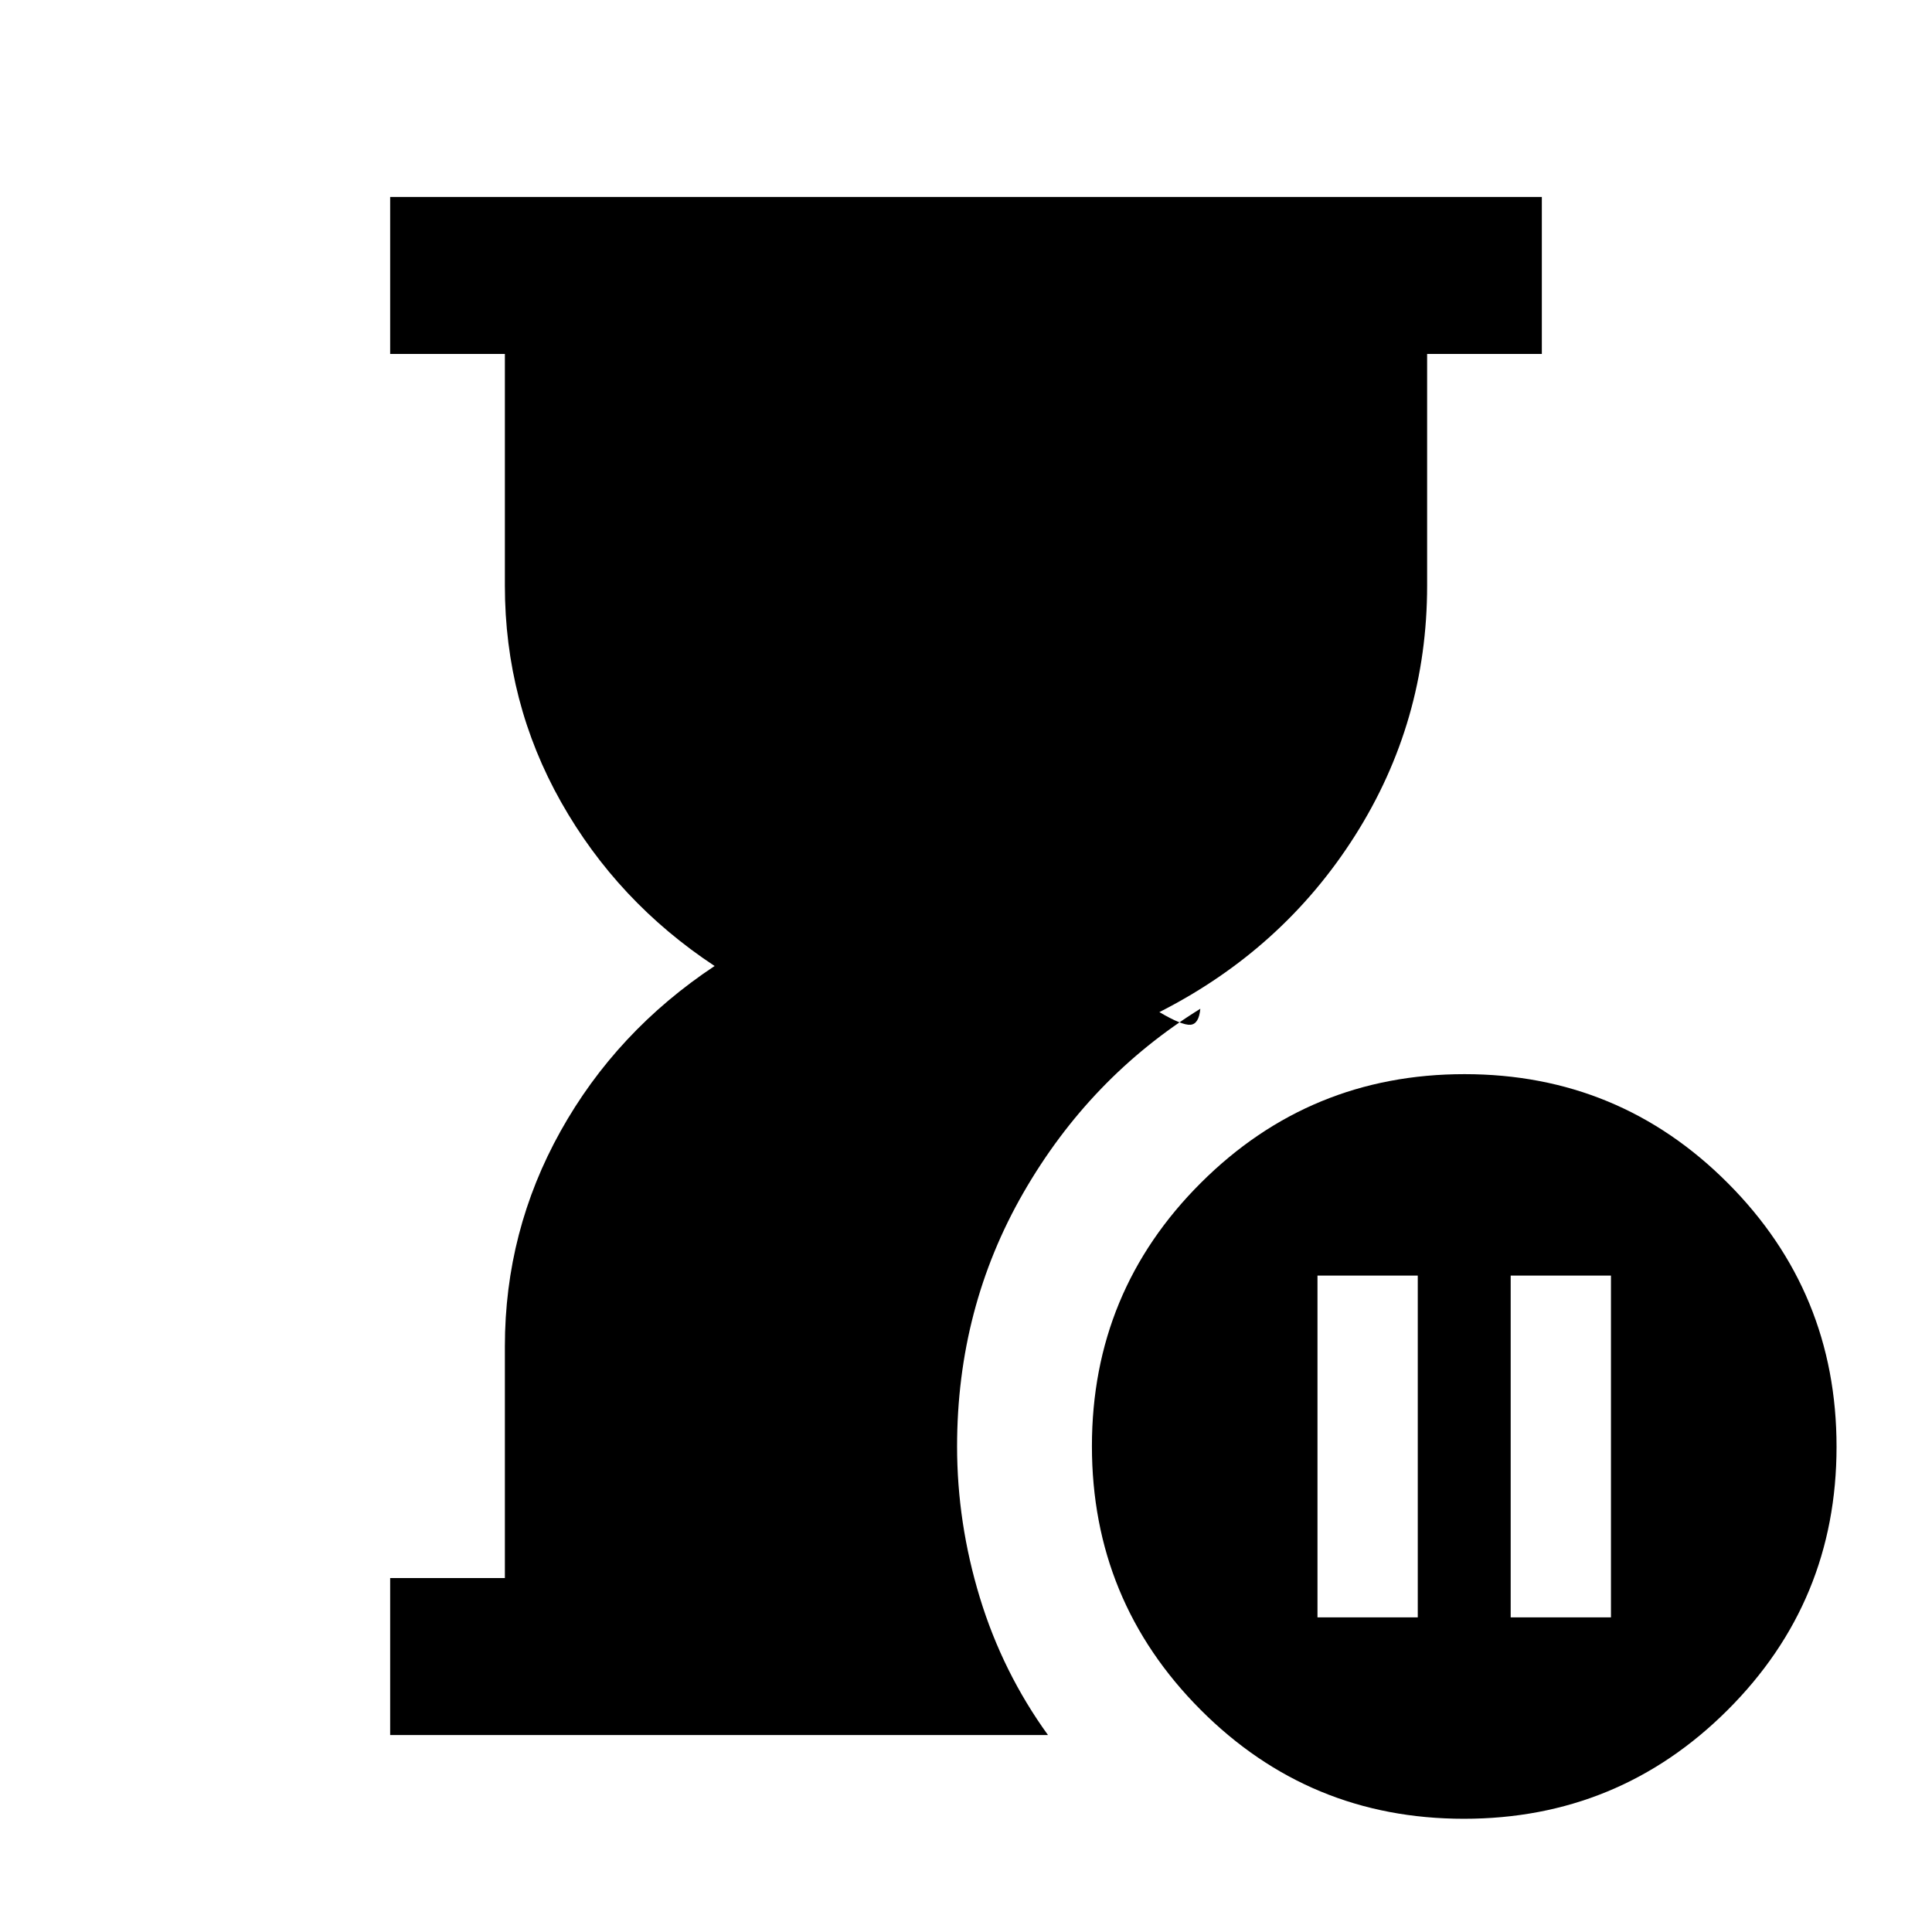<svg xmlns="http://www.w3.org/2000/svg" height="20" viewBox="0 -960 960 960" width="20"><path d="M193.87-97.87v-78h57V-291q0-57.32 27.68-106.94 27.69-49.63 76.54-82.06-48.35-31.93-76.29-81.45-27.93-49.51-27.93-107.55v-115.13h-57v-78h572.26v78h-57V-669q0 67.69-35.83 124.21-35.82 56.51-97.21 87.7 11.24 6.63 15.44 6.29 4.21-.35 4.91-7.96-54.9 34.06-87.89 91.38-32.98 57.31-32.98 126.12 0 37.97 11.31 75.09 11.32 37.11 33.86 68.3H193.87Zm533.54 41.61q-76.84 0-130.84-54.16t-54-131q0-76.84 54.15-130.84 54.16-54 131-54 76.85 0 130.85 54.16t54 131q0 76.84-54.16 130.84t-131 54Zm-72.76-100.09h49.83v-169.82h-49.83v169.82Zm96 0h49.83v-169.82h-49.83v169.82Z"/></svg>